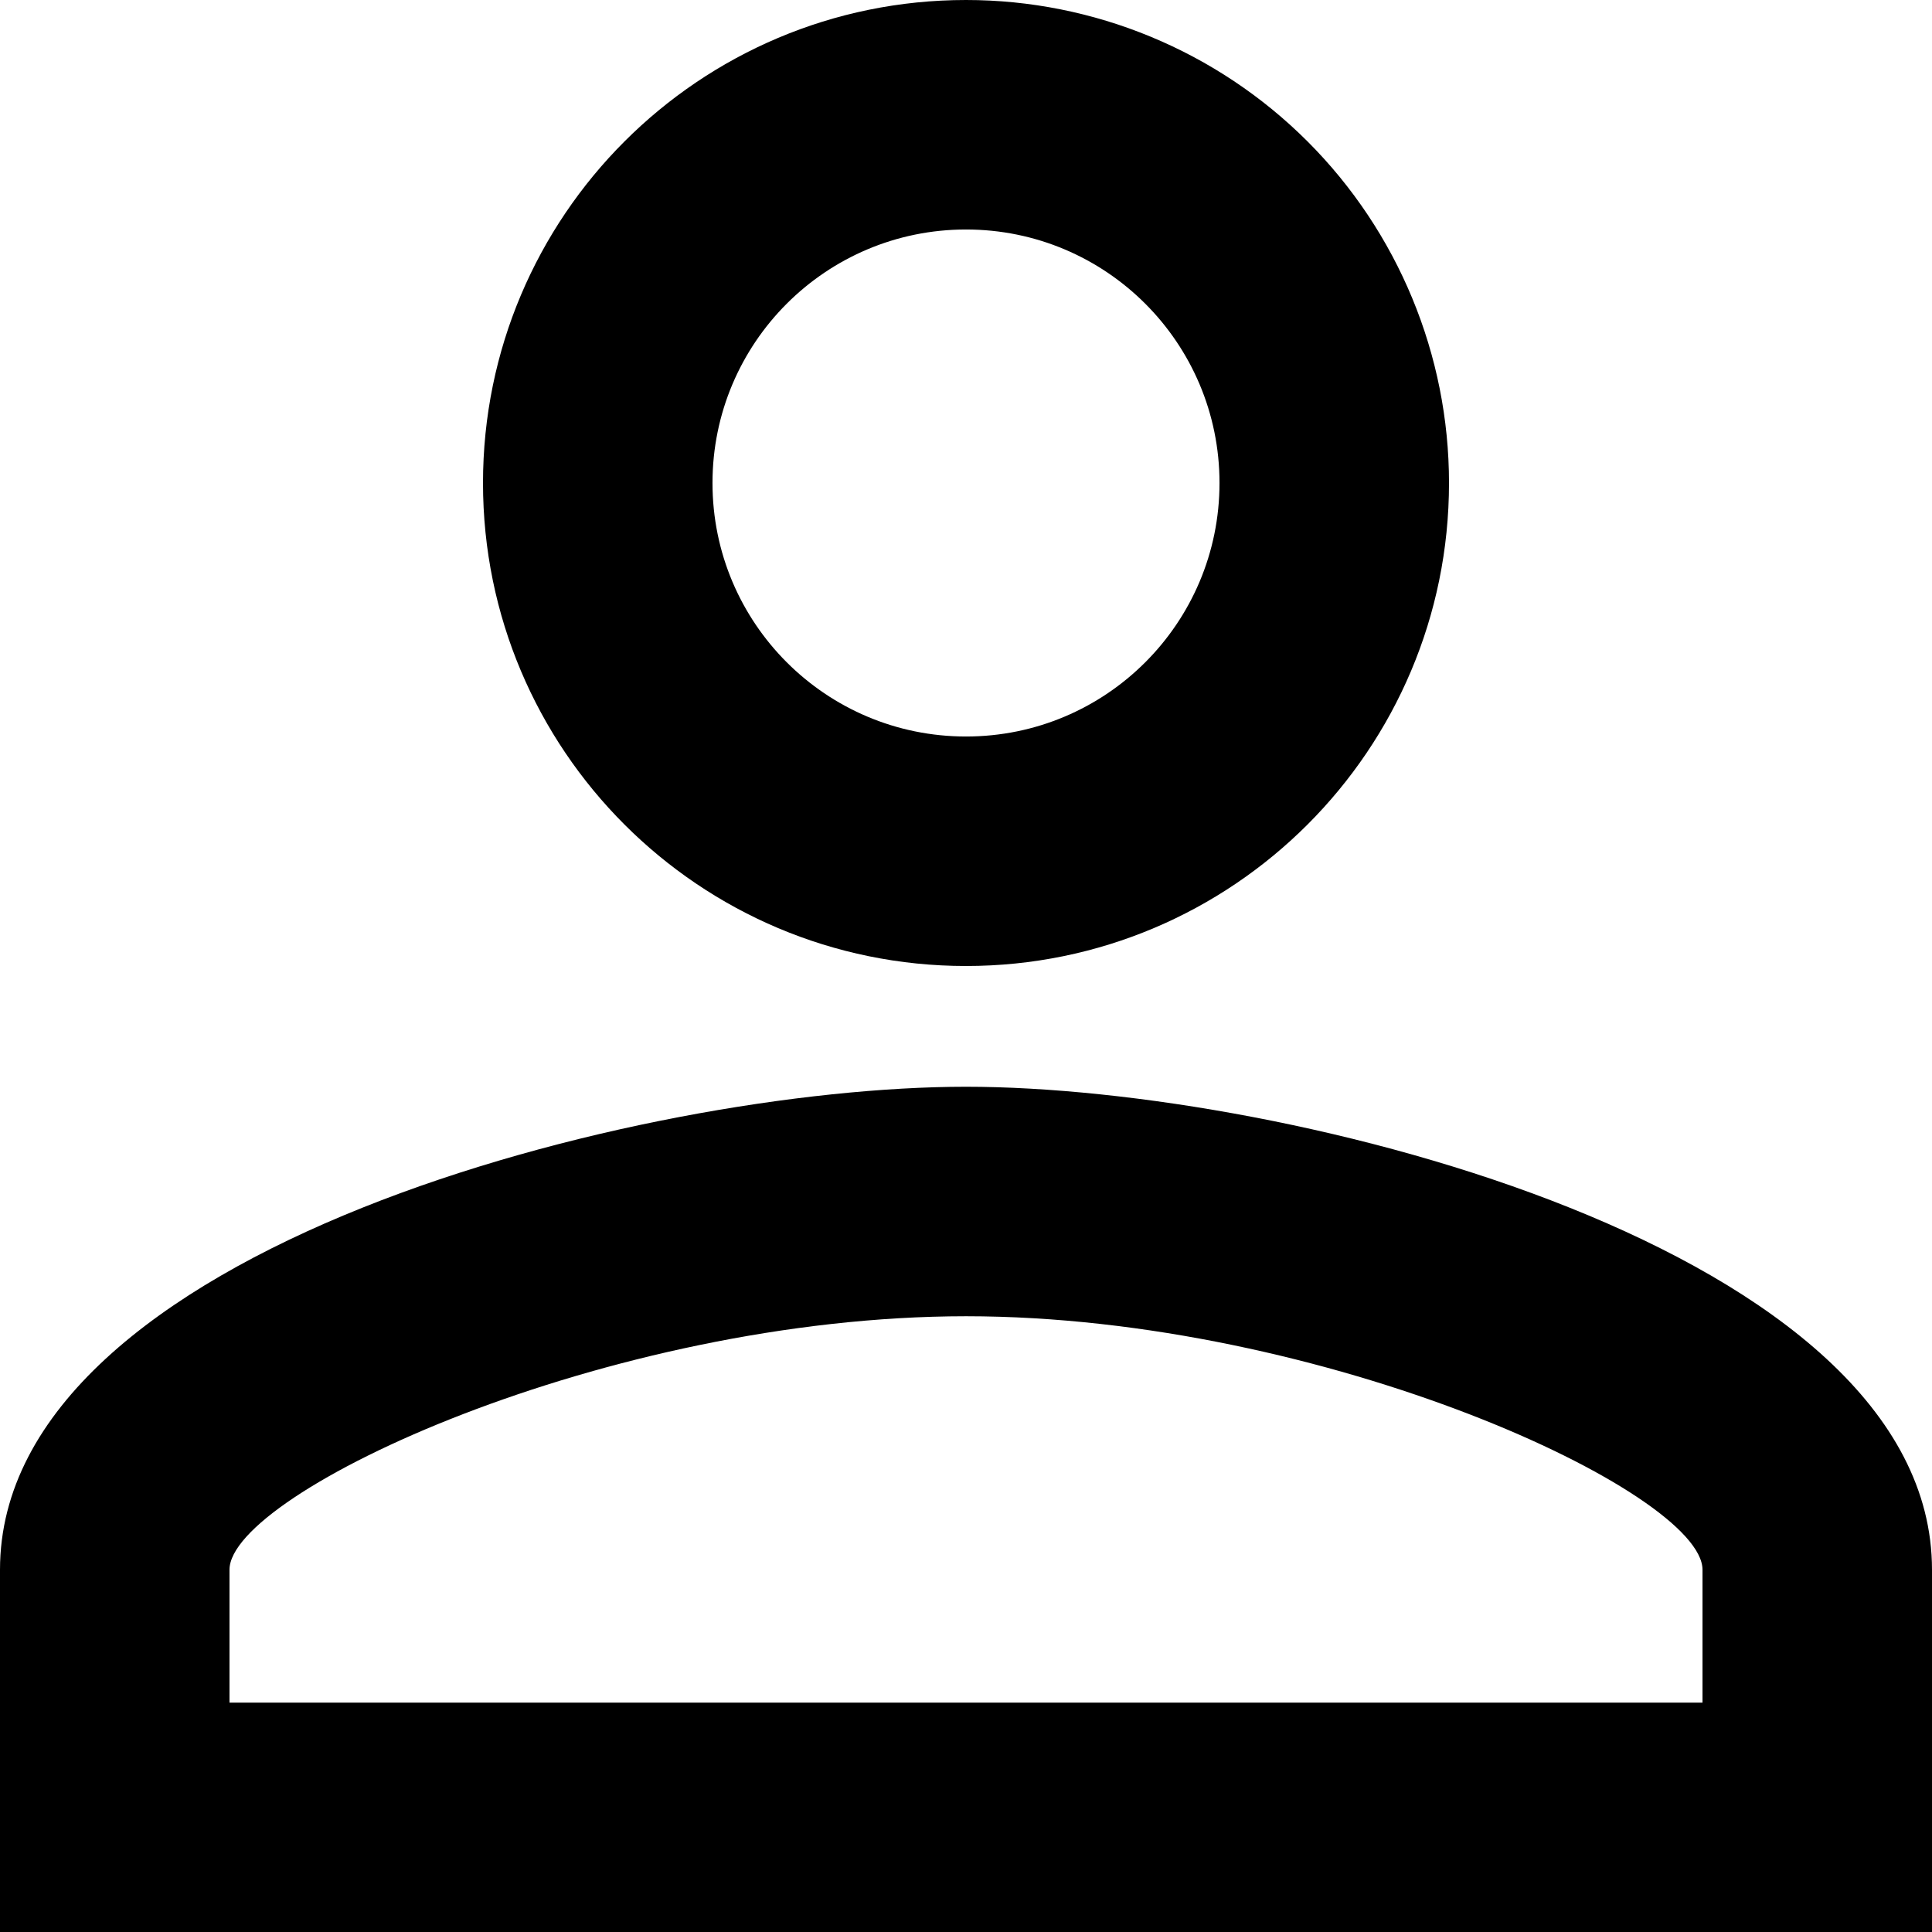 <svg width="14" height="14" viewBox="0 0 14 14" xmlns="http://www.w3.org/2000/svg">
<path d="M7 1.663C8.015 1.663 8.837 2.485 8.837 3.5C8.837 4.515 8.015 5.337 7 5.337C5.985 5.337 5.163 4.515 5.163 3.5C5.163 2.485 5.985 1.663 7 1.663ZM7 9.538C9.6 9.538 12.337 10.815 12.337 11.375V12.338H1.663V11.375C1.663 10.815 4.402 9.538 7.001 9.538M7 0C5.067 0 3.5 1.567 3.5 3.5C3.5 5.433 5.067 7 7 7C8.933 7 10.5 5.433 10.5 3.5C10.5 2.572 10.131 1.681 9.475 1.025C8.819 0.369 7.928 0 7 0ZM7 7.875C4.664 7.875 0 9.048 0 11.375V14H14V11.375C14 9.047 9.336 7.875 7 7.875Z" fill="currentColor"/>
</svg>
